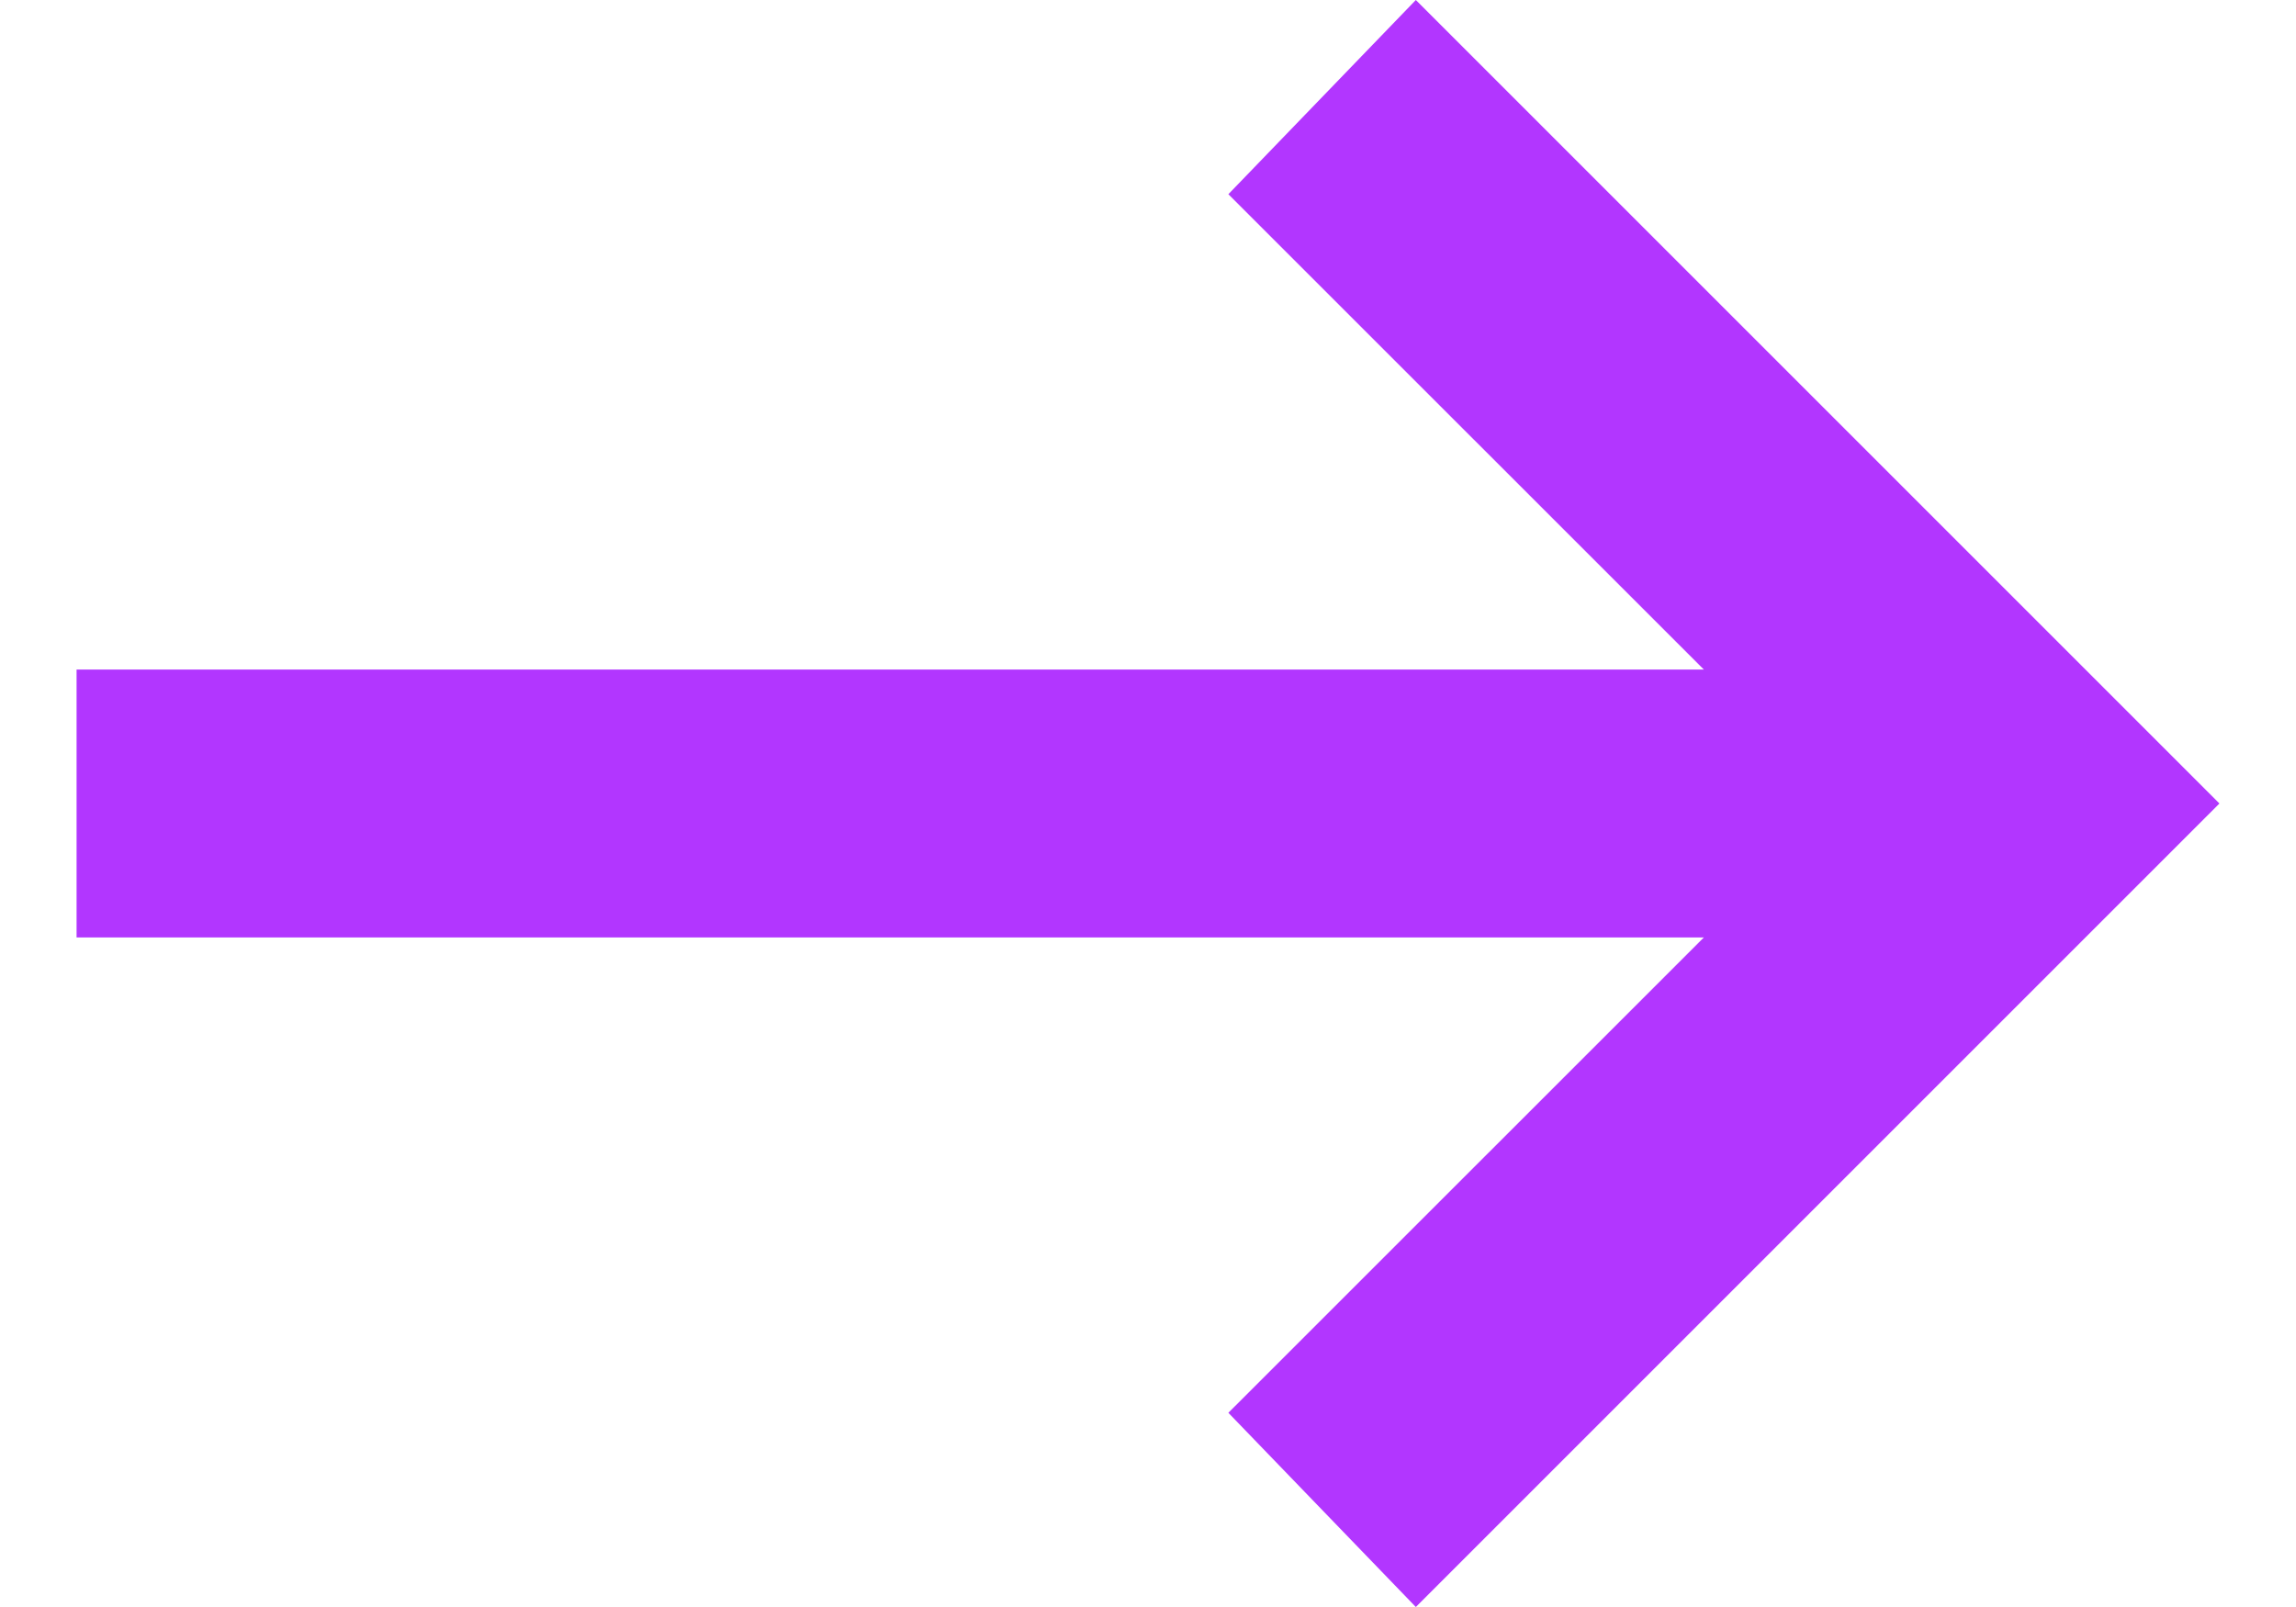 <svg width="20" height="14" viewBox="0 0 20 14" fill="none" xmlns="http://www.w3.org/2000/svg">
<path d="M12.333 14L10.7 12.308L14.842 8.167H0.667V5.833H14.842L10.7 1.692L12.333 0L19.333 7L12.333 14Z" fill="#B236FF"/>
</svg>
